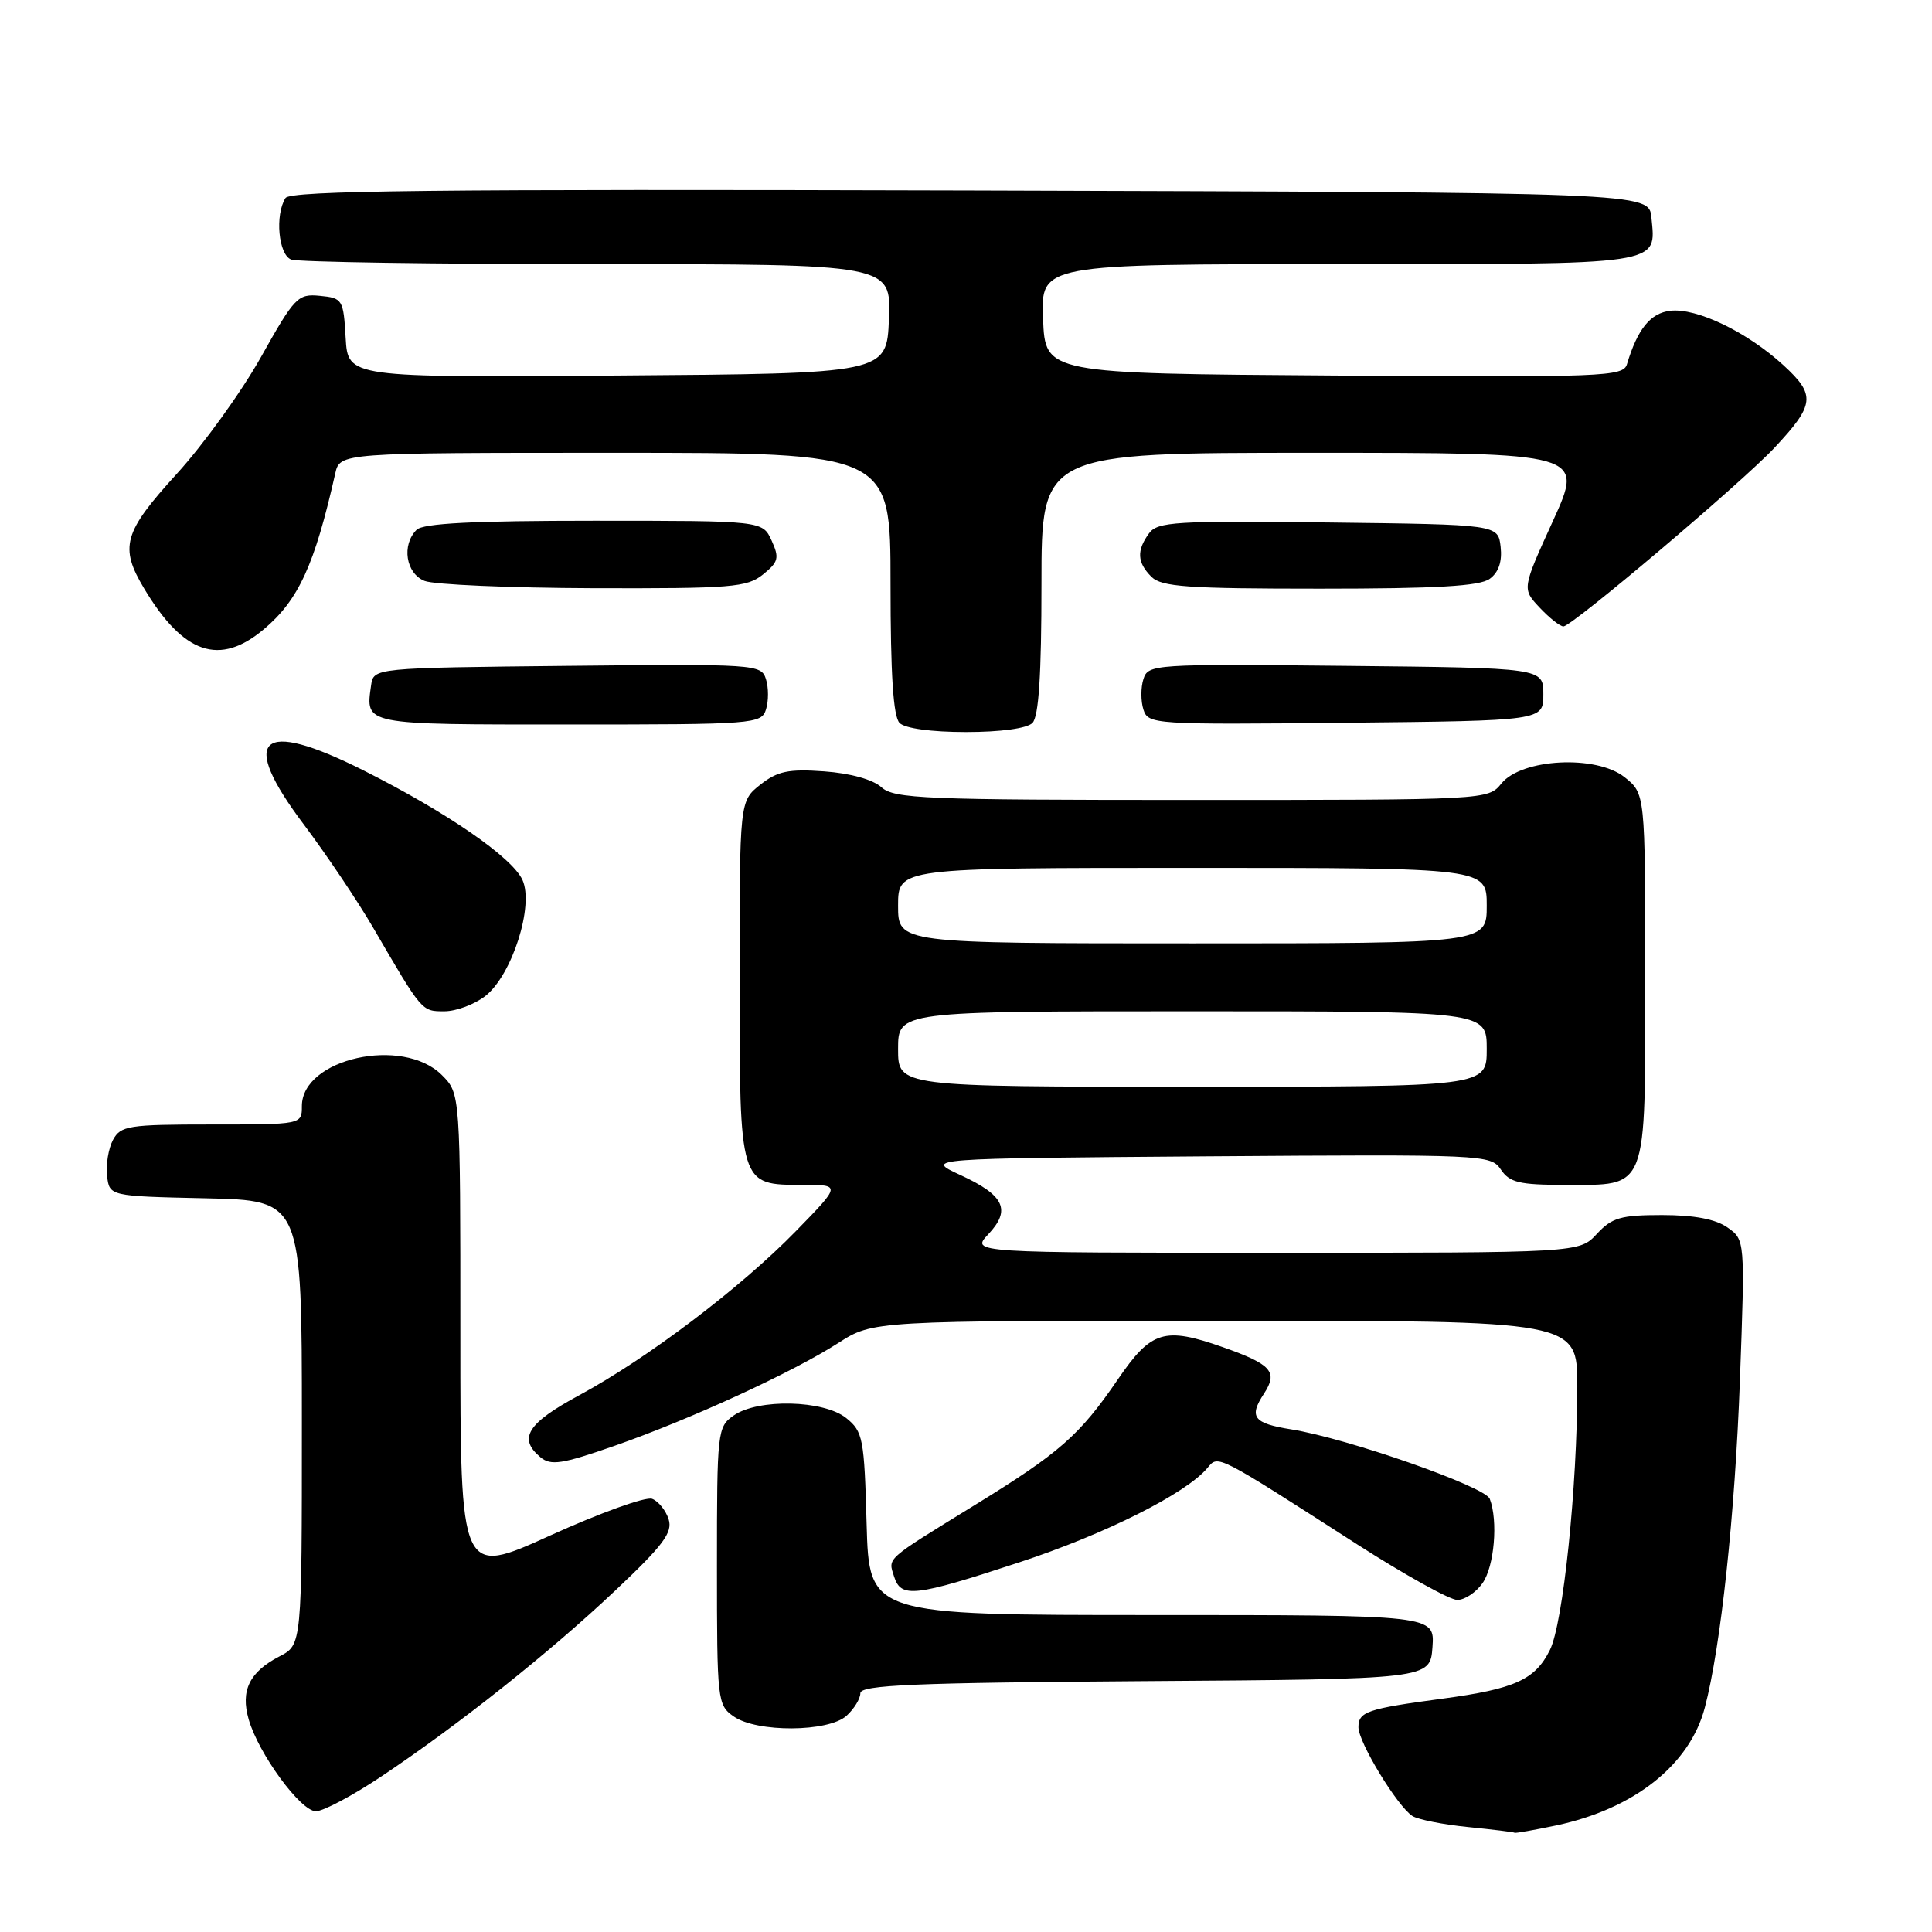 <?xml version="1.0" encoding="UTF-8" standalone="no"?>
<!DOCTYPE svg PUBLIC "-//W3C//DTD SVG 1.1//EN" "http://www.w3.org/Graphics/SVG/1.1/DTD/svg11.dtd" >
<svg xmlns="http://www.w3.org/2000/svg" xmlns:xlink="http://www.w3.org/1999/xlink" version="1.1" viewBox="0 0 256 256">
 <g >
 <path fill="currentColor"
d=" M 206.20 241.88 C 216.55 239.68 223.91 233.85 225.90 226.26 C 228.02 218.22 229.89 200.70 230.55 182.89 C 231.23 164.28 231.23 164.28 228.89 162.64 C 227.33 161.54 224.47 161.00 220.23 161.00 C 214.77 161.00 213.59 161.34 211.59 163.50 C 209.27 166.00 209.27 166.00 168.96 166.00 C 128.65 166.00 128.65 166.00 130.95 163.55 C 134.00 160.31 133.10 158.39 127.26 155.70 C 122.50 153.50 122.50 153.50 160.00 153.22 C 196.69 152.96 197.53 152.99 198.87 154.97 C 200.03 156.69 201.33 157.00 207.29 157.00 C 218.46 157.00 218.00 158.17 218.00 129.42 C 218.00 105.15 218.00 105.15 215.25 102.97 C 211.48 100.00 201.62 100.51 198.94 103.82 C 197.19 105.99 197.03 106.00 157.92 106.00 C 122.47 106.00 118.48 105.84 116.79 104.31 C 115.66 103.29 112.68 102.46 109.21 102.21 C 104.48 101.87 103.03 102.18 100.75 103.97 C 98.00 106.15 98.00 106.15 98.00 129.74 C 98.00 157.18 97.95 157.00 106.37 157.00 C 111.44 157.00 111.44 157.00 105.47 163.12 C 98.13 170.65 85.78 180.00 76.78 184.86 C 69.86 188.59 68.61 190.60 71.62 193.10 C 72.99 194.23 74.46 194.01 81.37 191.60 C 91.44 188.09 104.95 181.88 111.07 177.96 C 115.68 175.00 115.68 175.00 162.34 175.00 C 209.00 175.00 209.00 175.00 209.00 183.70 C 209.00 197.03 207.12 215.13 205.37 218.63 C 203.41 222.58 200.73 223.79 191.15 225.08 C 181.13 226.42 180.00 226.81 180.00 228.87 C 180.00 230.87 185.15 239.34 187.15 240.63 C 187.89 241.10 191.20 241.76 194.50 242.09 C 197.80 242.42 200.59 242.76 200.70 242.85 C 200.81 242.93 203.29 242.49 206.20 241.88 Z  M 50.56 235.37 C 60.81 228.52 72.78 219.01 81.53 210.75 C 87.88 204.76 89.15 203.06 88.60 201.32 C 88.23 200.14 87.24 198.92 86.41 198.60 C 85.57 198.28 79.52 200.46 72.95 203.44 C 61.00 208.87 61.00 208.87 61.00 176.89 C 61.00 144.91 61.00 144.91 58.55 142.45 C 53.37 137.28 40.00 140.25 40.00 146.57 C 40.00 149.00 40.00 149.00 28.04 149.00 C 17.00 149.00 15.99 149.16 14.97 151.05 C 14.37 152.18 14.02 154.31 14.19 155.80 C 14.50 158.50 14.50 158.50 27.25 158.78 C 40.00 159.06 40.00 159.06 40.00 188.50 C 40.00 217.95 40.00 217.95 37.03 219.48 C 33.06 221.54 31.85 224.00 32.95 227.82 C 34.25 232.37 39.83 240.00 41.86 240.00 C 42.83 240.00 46.75 237.92 50.56 235.37 Z  M 112.17 227.35 C 113.18 226.43 114.00 225.09 114.00 224.36 C 114.00 223.27 121.09 222.97 151.75 222.76 C 189.50 222.50 189.50 222.50 189.81 218.25 C 190.11 214.00 190.11 214.00 152.64 214.00 C 115.17 214.00 115.17 214.00 114.83 201.91 C 114.52 190.61 114.35 189.69 112.14 187.91 C 109.16 185.50 100.45 185.30 97.22 187.56 C 95.06 189.07 95.00 189.63 95.00 207.50 C 95.00 225.37 95.06 225.93 97.22 227.44 C 100.29 229.59 109.76 229.53 112.17 227.35 Z  M 196.44 209.78 C 198.01 207.55 198.52 201.52 197.40 198.60 C 196.77 196.97 178.54 190.59 171.09 189.40 C 166.08 188.60 165.45 187.77 167.48 184.67 C 169.37 181.78 168.50 180.79 162.04 178.51 C 154.28 175.78 152.55 176.31 148.14 182.75 C 143.03 190.22 140.45 192.49 129.00 199.53 C 117.20 206.80 117.67 206.38 118.47 208.90 C 119.39 211.79 121.14 211.59 135.05 207.02 C 146.45 203.28 157.18 197.89 160.00 194.50 C 161.44 192.77 161.04 192.56 179.90 204.68 C 186.18 208.70 192.11 212.00 193.10 212.00 C 194.08 212.00 195.59 211.00 196.44 209.78 Z  M 64.33 131.96 C 67.85 129.19 70.78 120.01 69.23 116.60 C 67.85 113.59 59.24 107.65 48.16 102.08 C 34.38 95.15 31.57 97.72 40.28 109.28 C 43.26 113.25 47.41 119.42 49.49 123.00 C 55.97 134.13 55.86 134.00 58.89 134.00 C 60.45 134.00 62.90 133.08 64.33 131.96 Z  M 136.80 95.80 C 137.64 94.96 138.00 89.42 138.00 77.30 C 138.00 60.00 138.00 60.00 173.94 60.00 C 209.88 60.00 209.88 60.00 205.78 69.01 C 201.67 78.02 201.67 78.02 204.01 80.51 C 205.30 81.88 206.71 83.00 207.16 83.00 C 208.30 83.00 230.74 64.00 235.11 59.35 C 240.49 53.60 240.63 52.35 236.30 48.38 C 231.50 43.99 224.82 40.77 221.32 41.18 C 218.69 41.48 216.98 43.60 215.58 48.26 C 215.09 49.91 212.59 50.01 176.78 49.76 C 138.50 49.50 138.50 49.50 138.21 42.25 C 137.91 35.00 137.91 35.00 177.33 35.00 C 220.75 35.00 219.43 35.20 218.82 28.82 C 218.50 25.50 218.50 25.50 128.56 25.24 C 57.27 25.04 38.46 25.25 37.83 26.24 C 36.41 28.48 36.90 33.75 38.58 34.39 C 39.45 34.73 57.70 35.00 79.13 35.00 C 118.09 35.00 118.09 35.00 117.79 42.25 C 117.50 49.50 117.50 49.50 81.80 49.76 C 46.11 50.03 46.11 50.03 45.80 44.76 C 45.51 39.69 45.39 39.49 42.40 39.20 C 39.46 38.91 39.05 39.34 34.57 47.33 C 31.97 51.96 26.95 58.92 23.42 62.79 C 16.35 70.54 15.80 72.48 19.11 78.00 C 24.32 86.69 29.11 88.31 34.97 83.37 C 39.56 79.51 41.69 74.85 44.42 62.75 C 45.04 60.00 45.04 60.00 81.52 60.00 C 118.00 60.00 118.00 60.00 118.00 77.30 C 118.00 89.42 118.36 94.96 119.20 95.80 C 119.92 96.52 123.42 97.00 128.00 97.00 C 132.58 97.00 136.08 96.52 136.80 95.80 Z  M 101.50 94.00 C 101.85 92.90 101.85 91.09 101.49 89.98 C 100.87 88.02 100.17 87.97 75.18 88.23 C 49.50 88.50 49.50 88.50 49.17 90.82 C 48.43 96.08 48.02 96.00 75.40 96.00 C 99.99 96.00 100.89 95.93 101.50 94.00 Z  M 204.50 92.00 C 204.50 88.50 204.50 88.50 178.32 88.23 C 152.83 87.97 152.13 88.02 151.51 89.98 C 151.15 91.09 151.15 92.91 151.51 94.02 C 152.13 95.98 152.83 96.03 178.32 95.77 C 204.50 95.50 204.50 95.50 204.50 92.00 Z  M 101.10 76.12 C 103.16 74.46 103.29 73.93 102.24 71.62 C 101.04 69.00 101.04 69.00 78.72 69.00 C 62.69 69.00 56.06 69.34 55.20 70.20 C 53.19 72.21 53.77 75.97 56.25 76.97 C 57.49 77.47 67.56 77.90 78.64 77.94 C 96.93 77.99 98.99 77.83 101.10 76.12 Z  M 197.39 76.70 C 198.58 75.84 199.06 74.41 198.84 72.45 C 198.50 69.50 198.50 69.50 176.00 69.23 C 155.73 68.99 153.38 69.13 152.25 70.67 C 150.59 72.95 150.67 74.53 152.57 76.43 C 153.90 77.76 157.36 78.00 174.88 78.00 C 190.31 78.00 196.07 77.67 197.39 76.70 Z  M 119.00 139.00 C 119.00 134.00 119.00 134.00 158.00 134.00 C 197.00 134.00 197.00 134.00 197.00 139.00 C 197.00 144.00 197.00 144.00 158.00 144.00 C 119.00 144.00 119.00 144.00 119.00 139.00 Z  M 119.00 120.00 C 119.00 115.00 119.00 115.00 158.00 115.00 C 197.00 115.00 197.00 115.00 197.00 120.00 C 197.00 125.00 197.00 125.00 158.00 125.00 C 119.00 125.00 119.00 125.00 119.00 120.00 Z "/>
</g>
</svg>